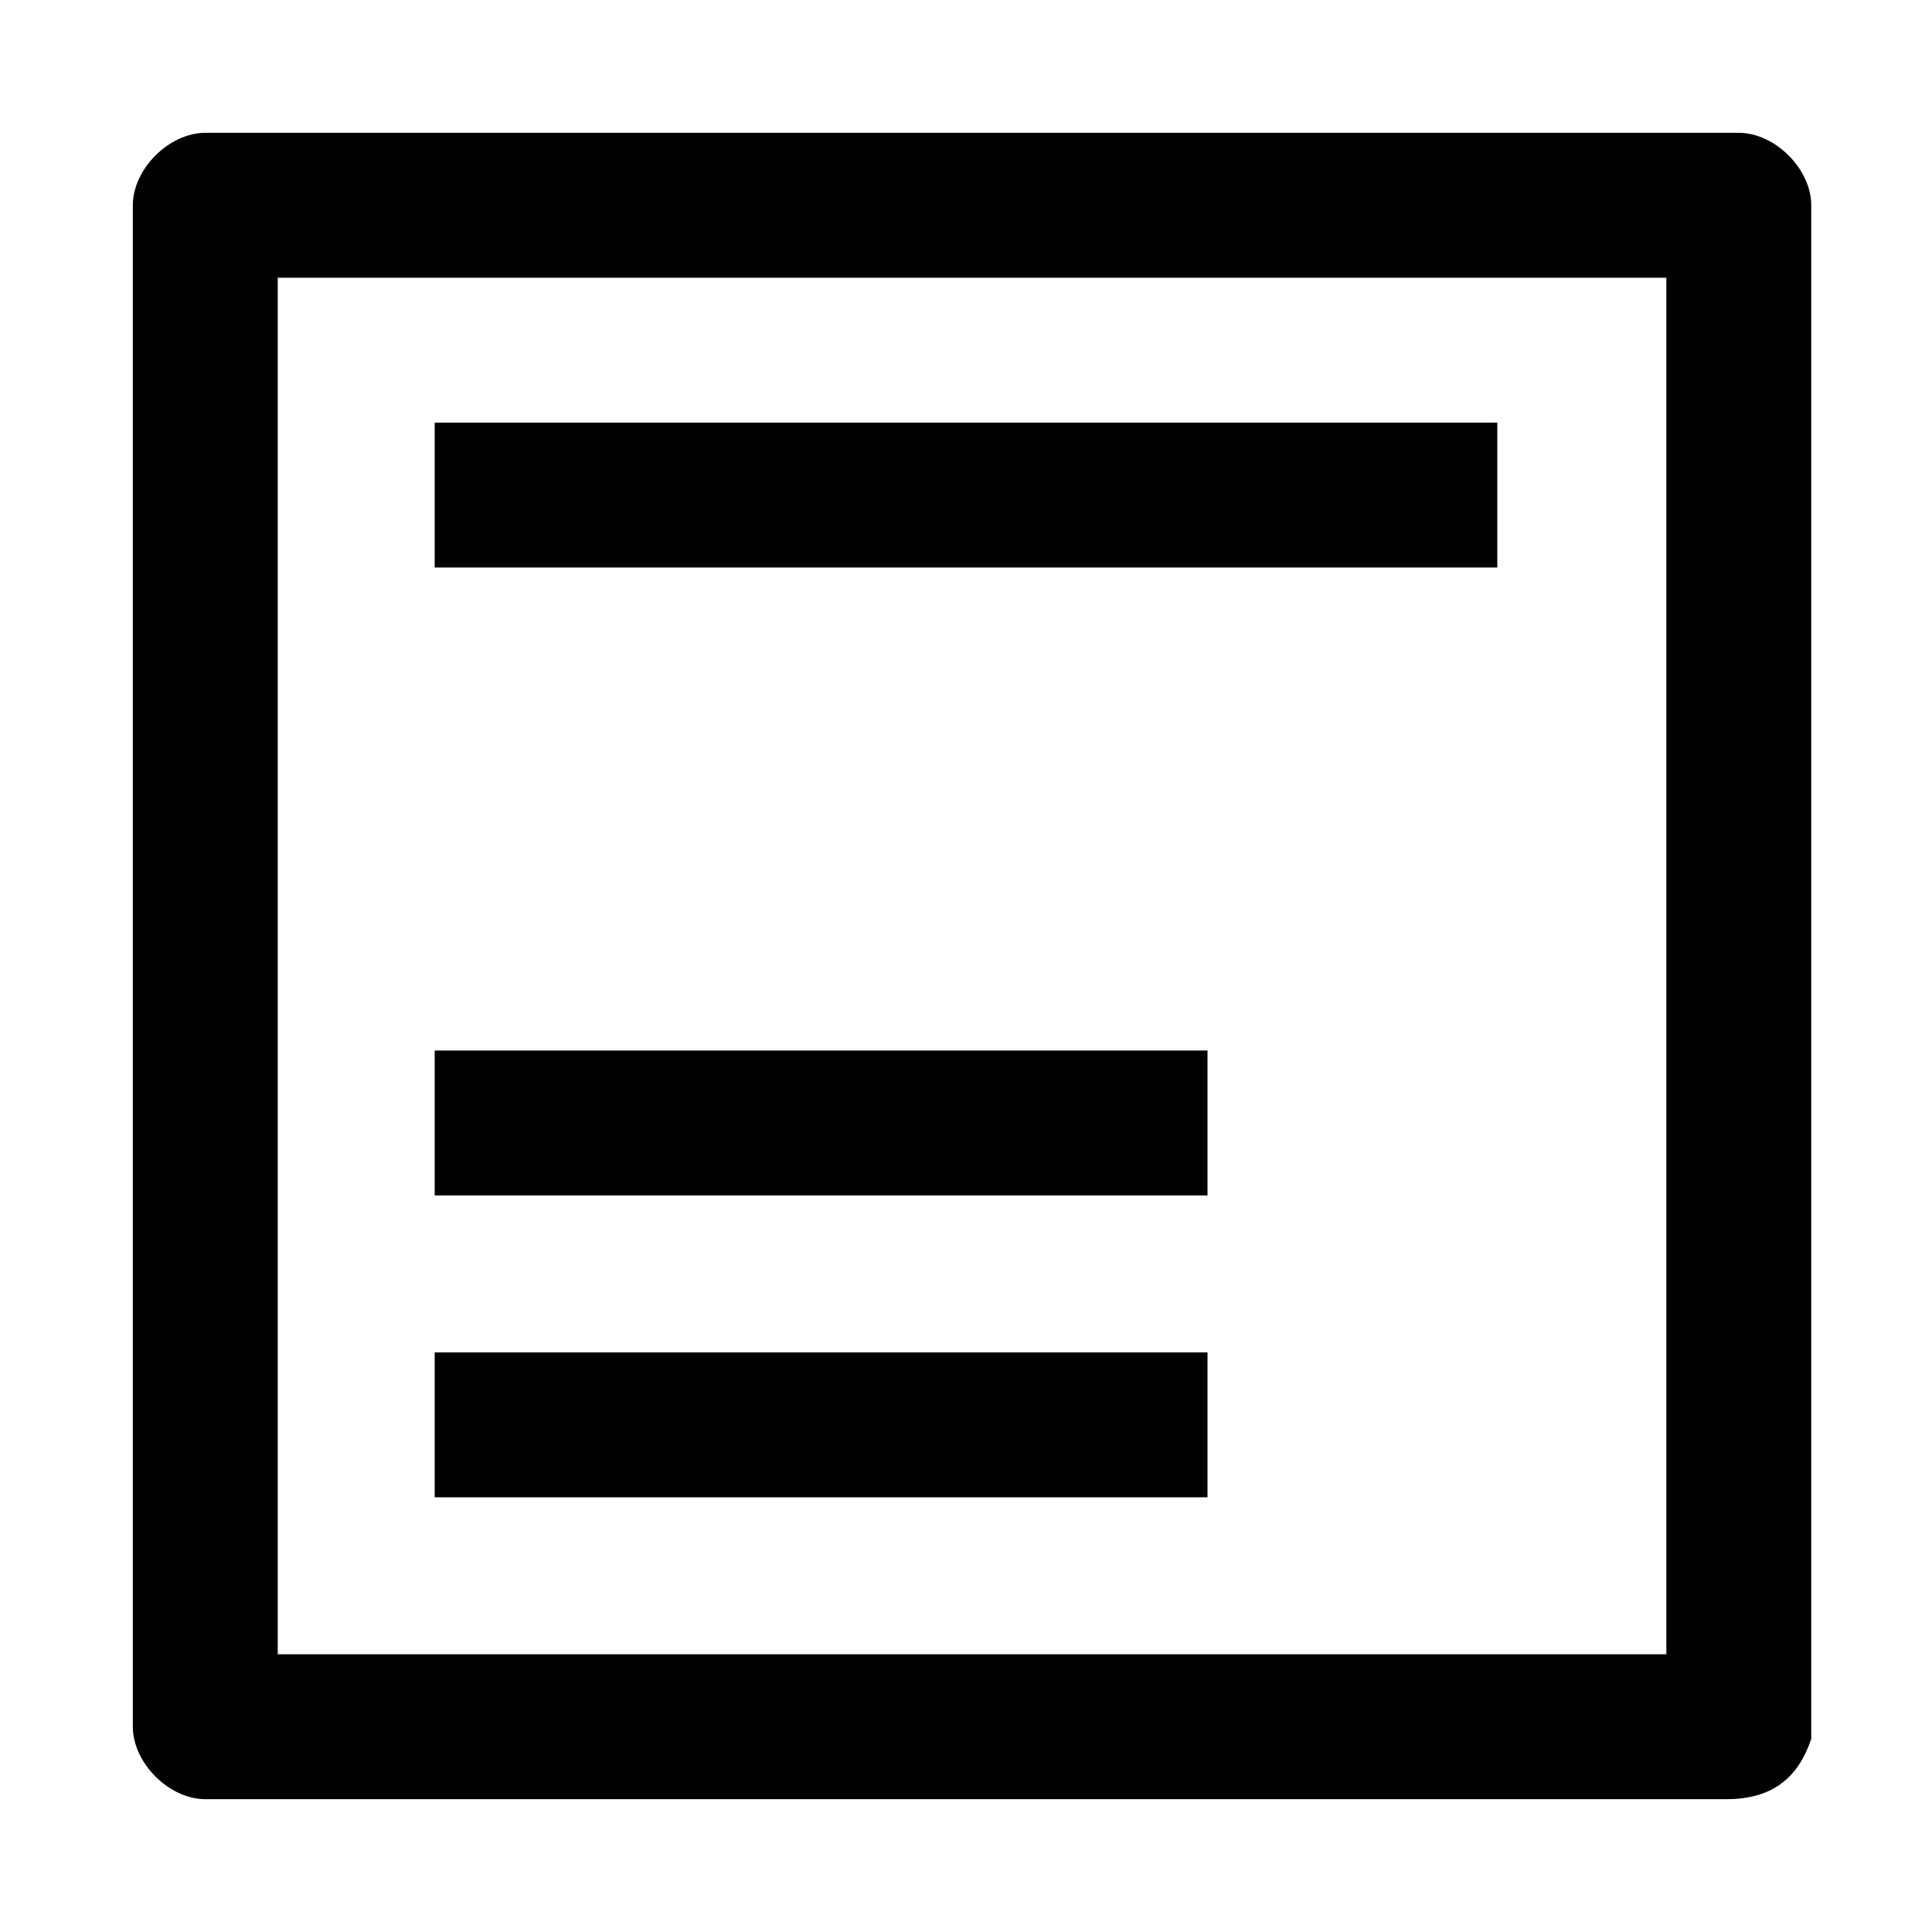 <?xml version="1.0" encoding="utf-8"?>
<!-- Generator: Adobe Illustrator 23.0.1, SVG Export Plug-In . SVG Version: 6.00 Build 0)  -->
<svg version="1.1" id="Layer_1" xmlns="http://www.w3.org/2000/svg" xmlns:xlink="http://www.w3.org/1999/xlink" x="0px" y="0px"
	 viewBox="0 0 16 16" style="enable-background:new 0 0 16 16;" xml:space="preserve">
<g>
	<path d="M14.3,14.9H1.7c-0.3,0-0.6-0.3-0.6-0.6V1.7c0-0.3,0.3-0.6,0.6-0.6h12.7c0.3,0,0.6,0.3,0.6,0.6v12.7
		C14.9,14.7,14.7,14.9,14.3,14.9z M2.3,13.7h11.5V2.3H2.3V13.7z"/>
</g>
<g>
	<rect x="3.6" y="3.5" width="8.8" height="1.2"/>
</g>
<g>
	<rect x="3.6" y="8.7" width="6.4" height="1.2"/>
</g>
<g>
	<rect x="3.6" y="11.2" width="6.4" height="1.2"/>
</g>
</svg>
